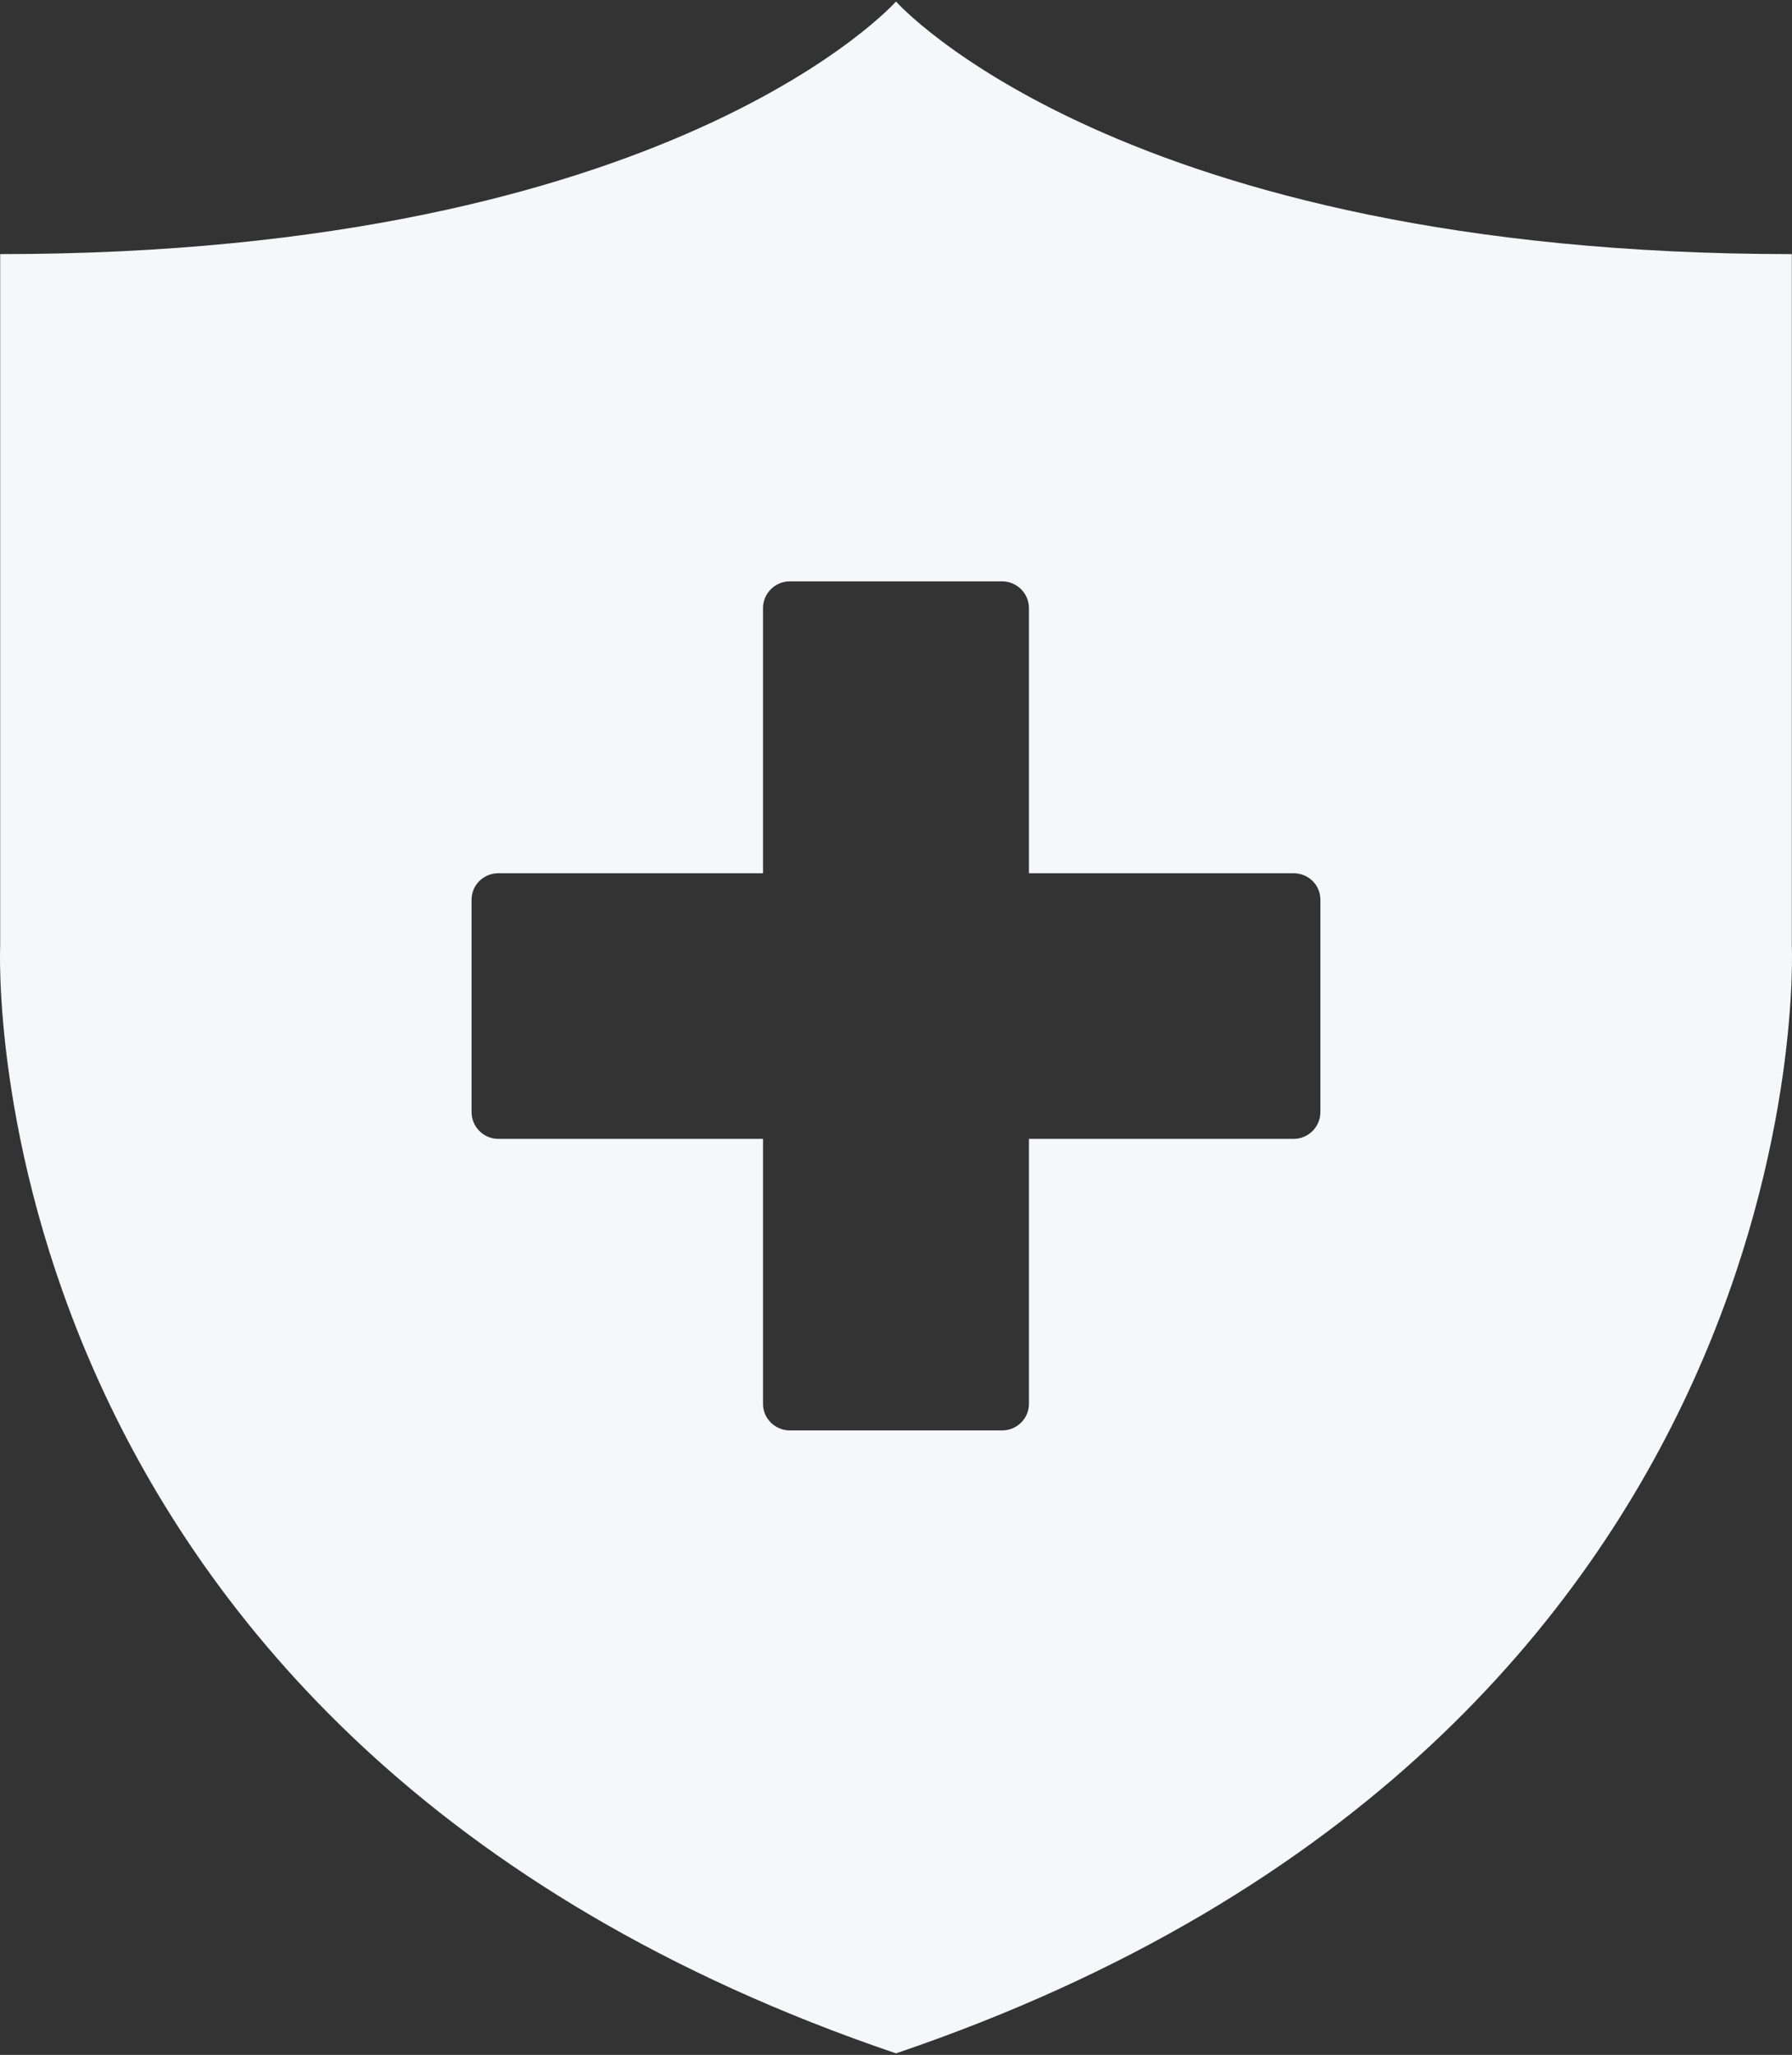 <svg width="41" height="47" viewBox="0 0 41 47" fill="none" xmlns="http://www.w3.org/2000/svg">
<rect x="0" y="0" width="41" height="47" fill="#333333" stroke="none"/>
<path d="M40.996 5.812C25.622 5.812 20.5 0.035 20.5 0.035C20.5 0.035 15.378 5.812 0.004 5.812V21.639C0.004 21.639 -0.813 39.732 20.5 46.965C41.813 39.731 40.996 21.639 40.996 21.639V5.812ZM30.21 25.434C30.21 25.774 29.935 26.049 29.595 26.049H23.542V32.11C23.542 32.442 23.267 32.717 22.927 32.717H18.072C17.732 32.717 17.457 32.442 17.457 32.11V26.049H11.404C11.065 26.049 10.789 25.774 10.789 25.434V20.579C10.789 20.239 11.065 19.973 11.404 19.973H17.457V13.912C17.457 13.572 17.732 13.297 18.072 13.297H22.927C23.267 13.297 23.542 13.572 23.542 13.912V19.973H29.595C29.935 19.973 30.21 20.239 30.21 20.579V25.434Z" fill="#F5F7FA"/>
</svg>
